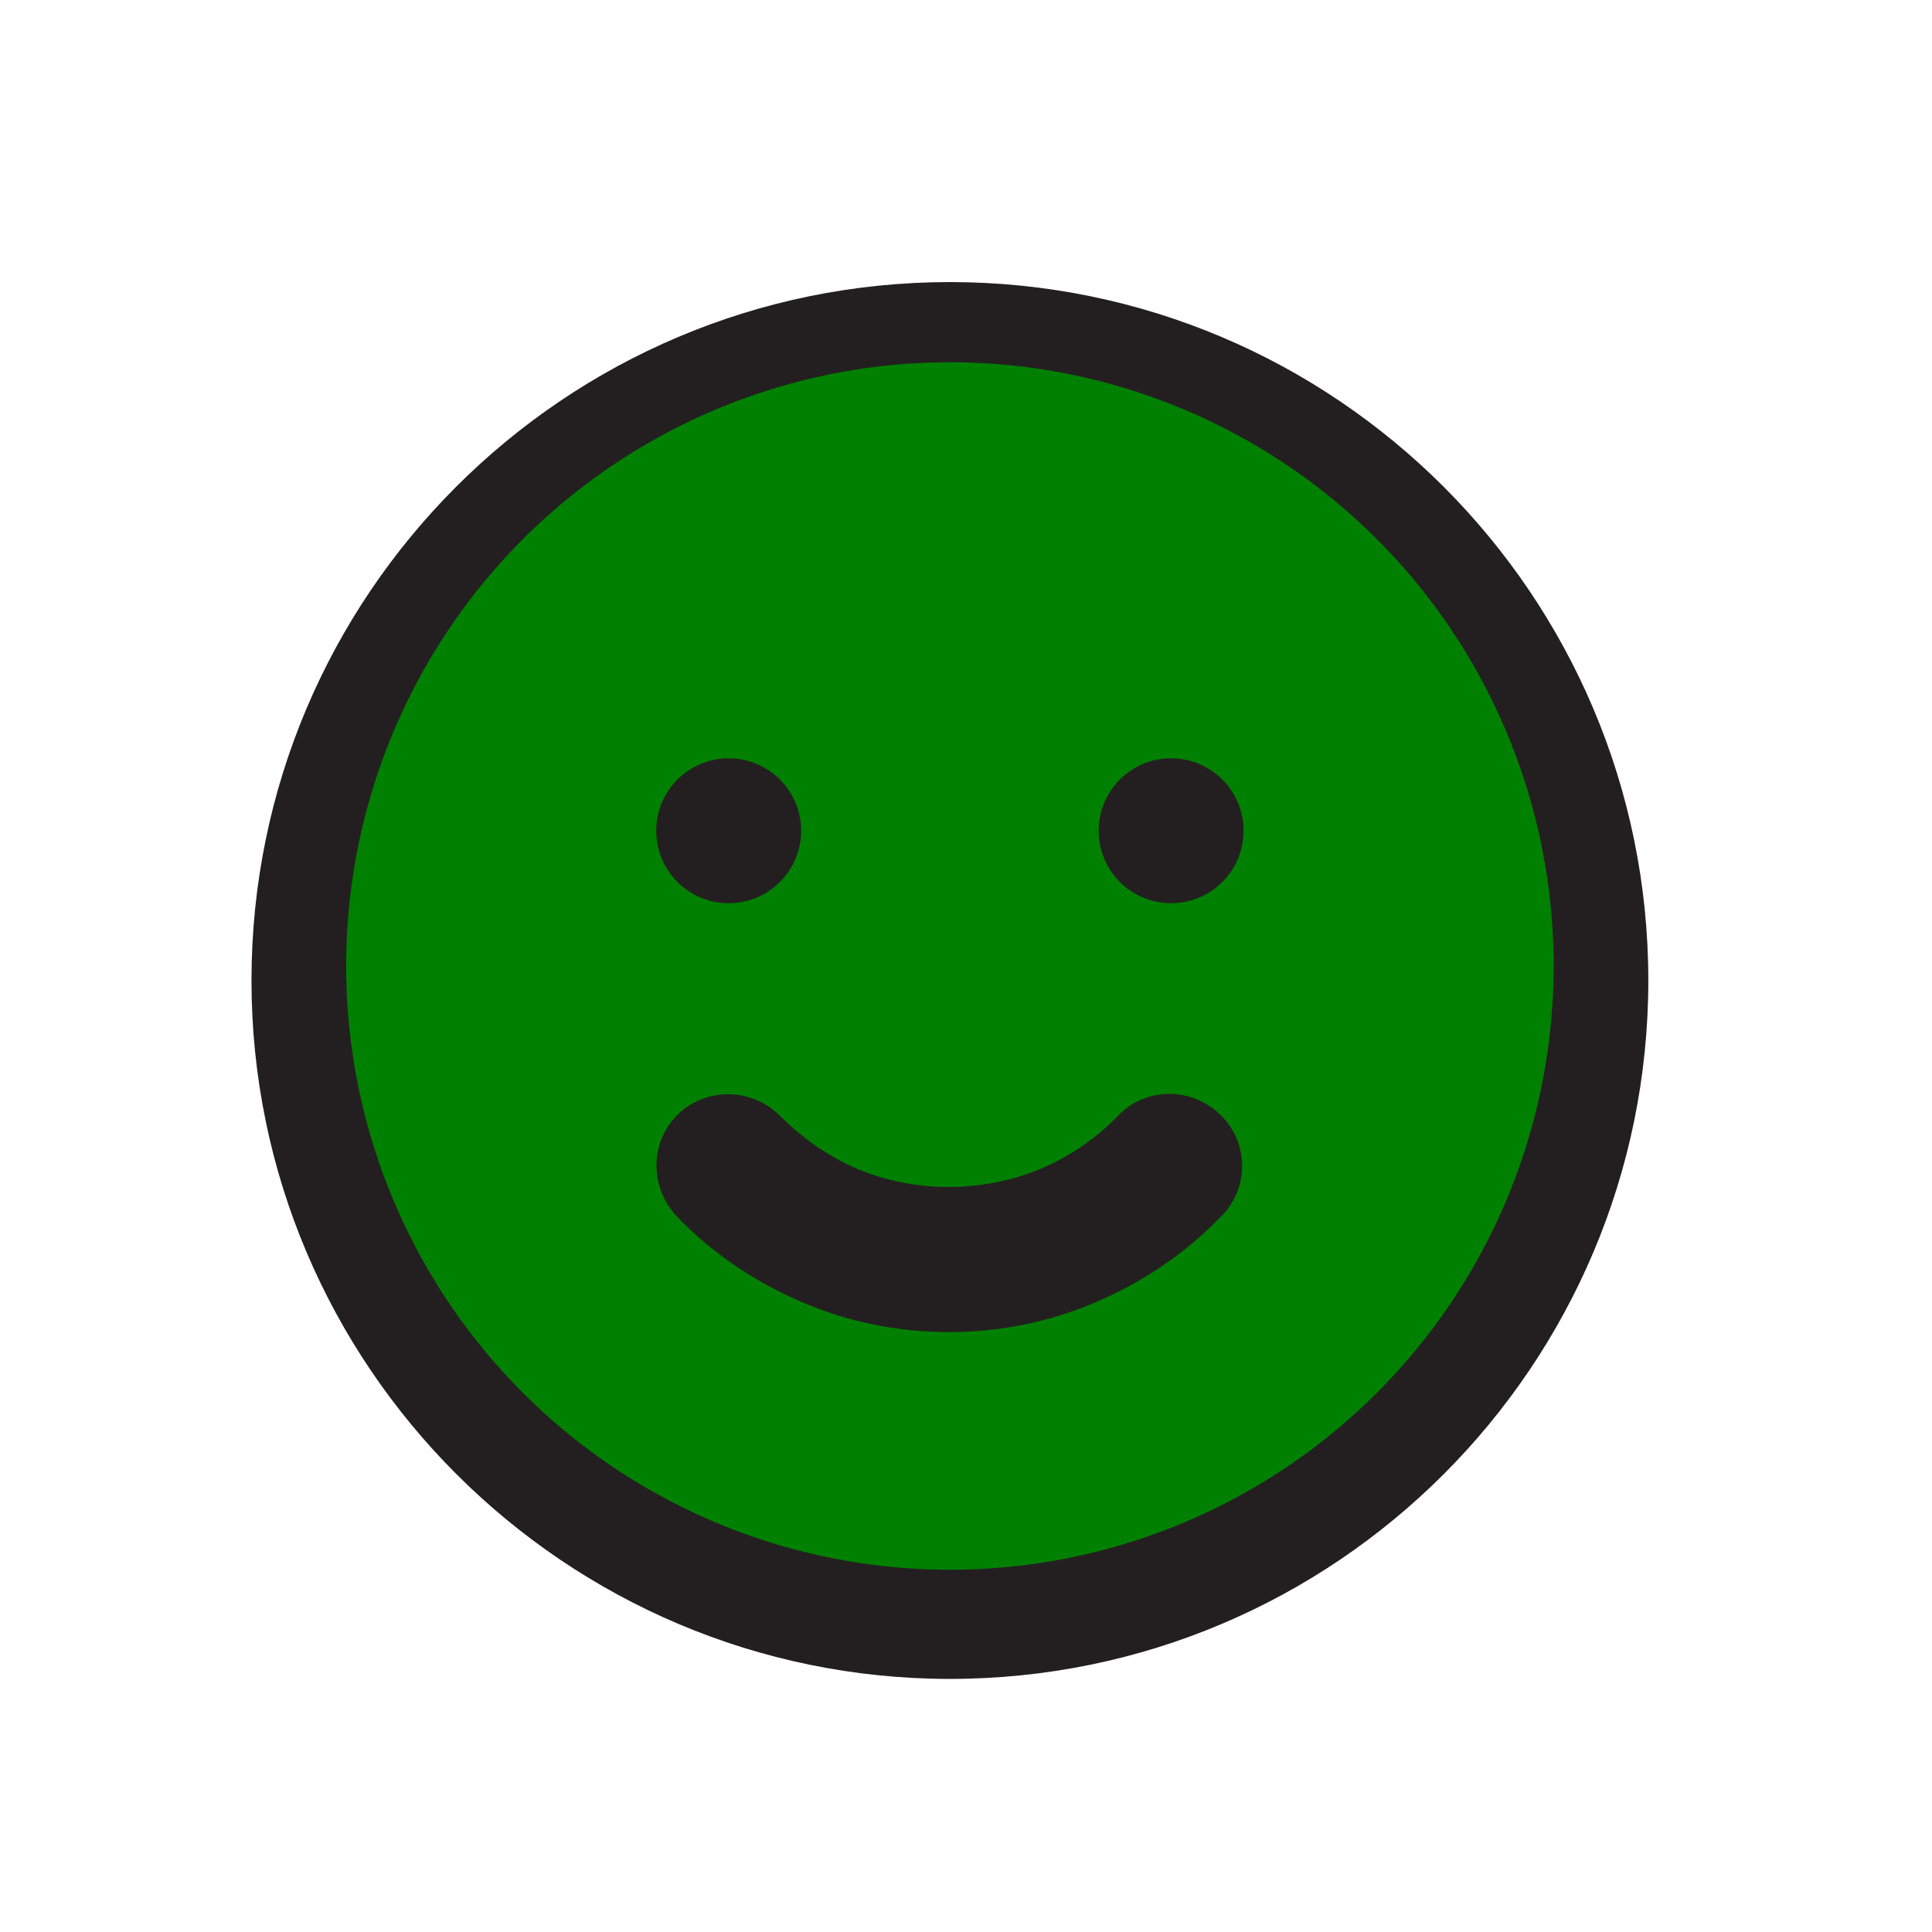 <svg width="48" height="48" viewBox="0 0 48 48" fill="none" xmlns="http://www.w3.org/2000/svg">
  <!-- Внешний круг -->
  <path d="M23.6 41.712C14.048 41.712 6.248 33.936 6.248 24.36C6.248 14.784 14.024 7.008 23.6 7.008C33.176 7.008 40.952 14.784 40.952 24.36C40.952 33.936 33.176 41.712 23.6 41.712ZM23.6 10.632C16.016 10.632 9.848 16.8 9.848 24.384C9.848 31.968 16.016 38.136 23.6 38.136C31.184 38.136 37.352 31.968 37.352 24.384C37.352 16.8 31.184 10.632 23.6 10.632Z" fill="#231F20"/>
  
  <!-- Внутренний круг (заливка внутри) -->
  <circle cx="23.6" cy="24" r="15" fill="green" />

  <!-- Глаза -->
  <path d="M18.104 22.44C19.098 22.44 19.904 21.634 19.904 20.64C19.904 19.646 19.098 18.84 18.104 18.84C17.11 18.84 16.304 19.646 16.304 20.64C16.304 21.634 17.11 22.44 18.104 22.44Z" fill="#231F20"/>
  <path d="M29.096 22.44C30.09 22.44 30.896 21.634 30.896 20.64C30.896 19.646 30.09 18.84 29.096 18.84C28.102 18.84 27.296 19.646 27.296 20.64C27.296 21.634 28.102 22.44 29.096 22.44Z" fill="#231F20"/>
  
  <!-- Улыбка -->
  <path d="M23.6 33.096C22.328 33.096 21.104 32.856 19.928 32.352C18.752 31.848 17.72 31.152 16.832 30.24C16.136 29.52 16.136 28.392 16.832 27.696C17.552 27 18.68 27.024 19.376 27.72C19.928 28.272 20.576 28.728 21.296 29.04C22.736 29.64 24.392 29.64 25.856 29.04C26.576 28.728 27.224 28.296 27.776 27.72C28.472 27 29.6 27 30.32 27.696C31.04 28.392 31.04 29.544 30.32 30.24C29.432 31.152 28.4 31.848 27.224 32.352C26.048 32.856 24.824 33.096 23.552 33.096H23.6Z" fill="#231F20"/>
</svg>
